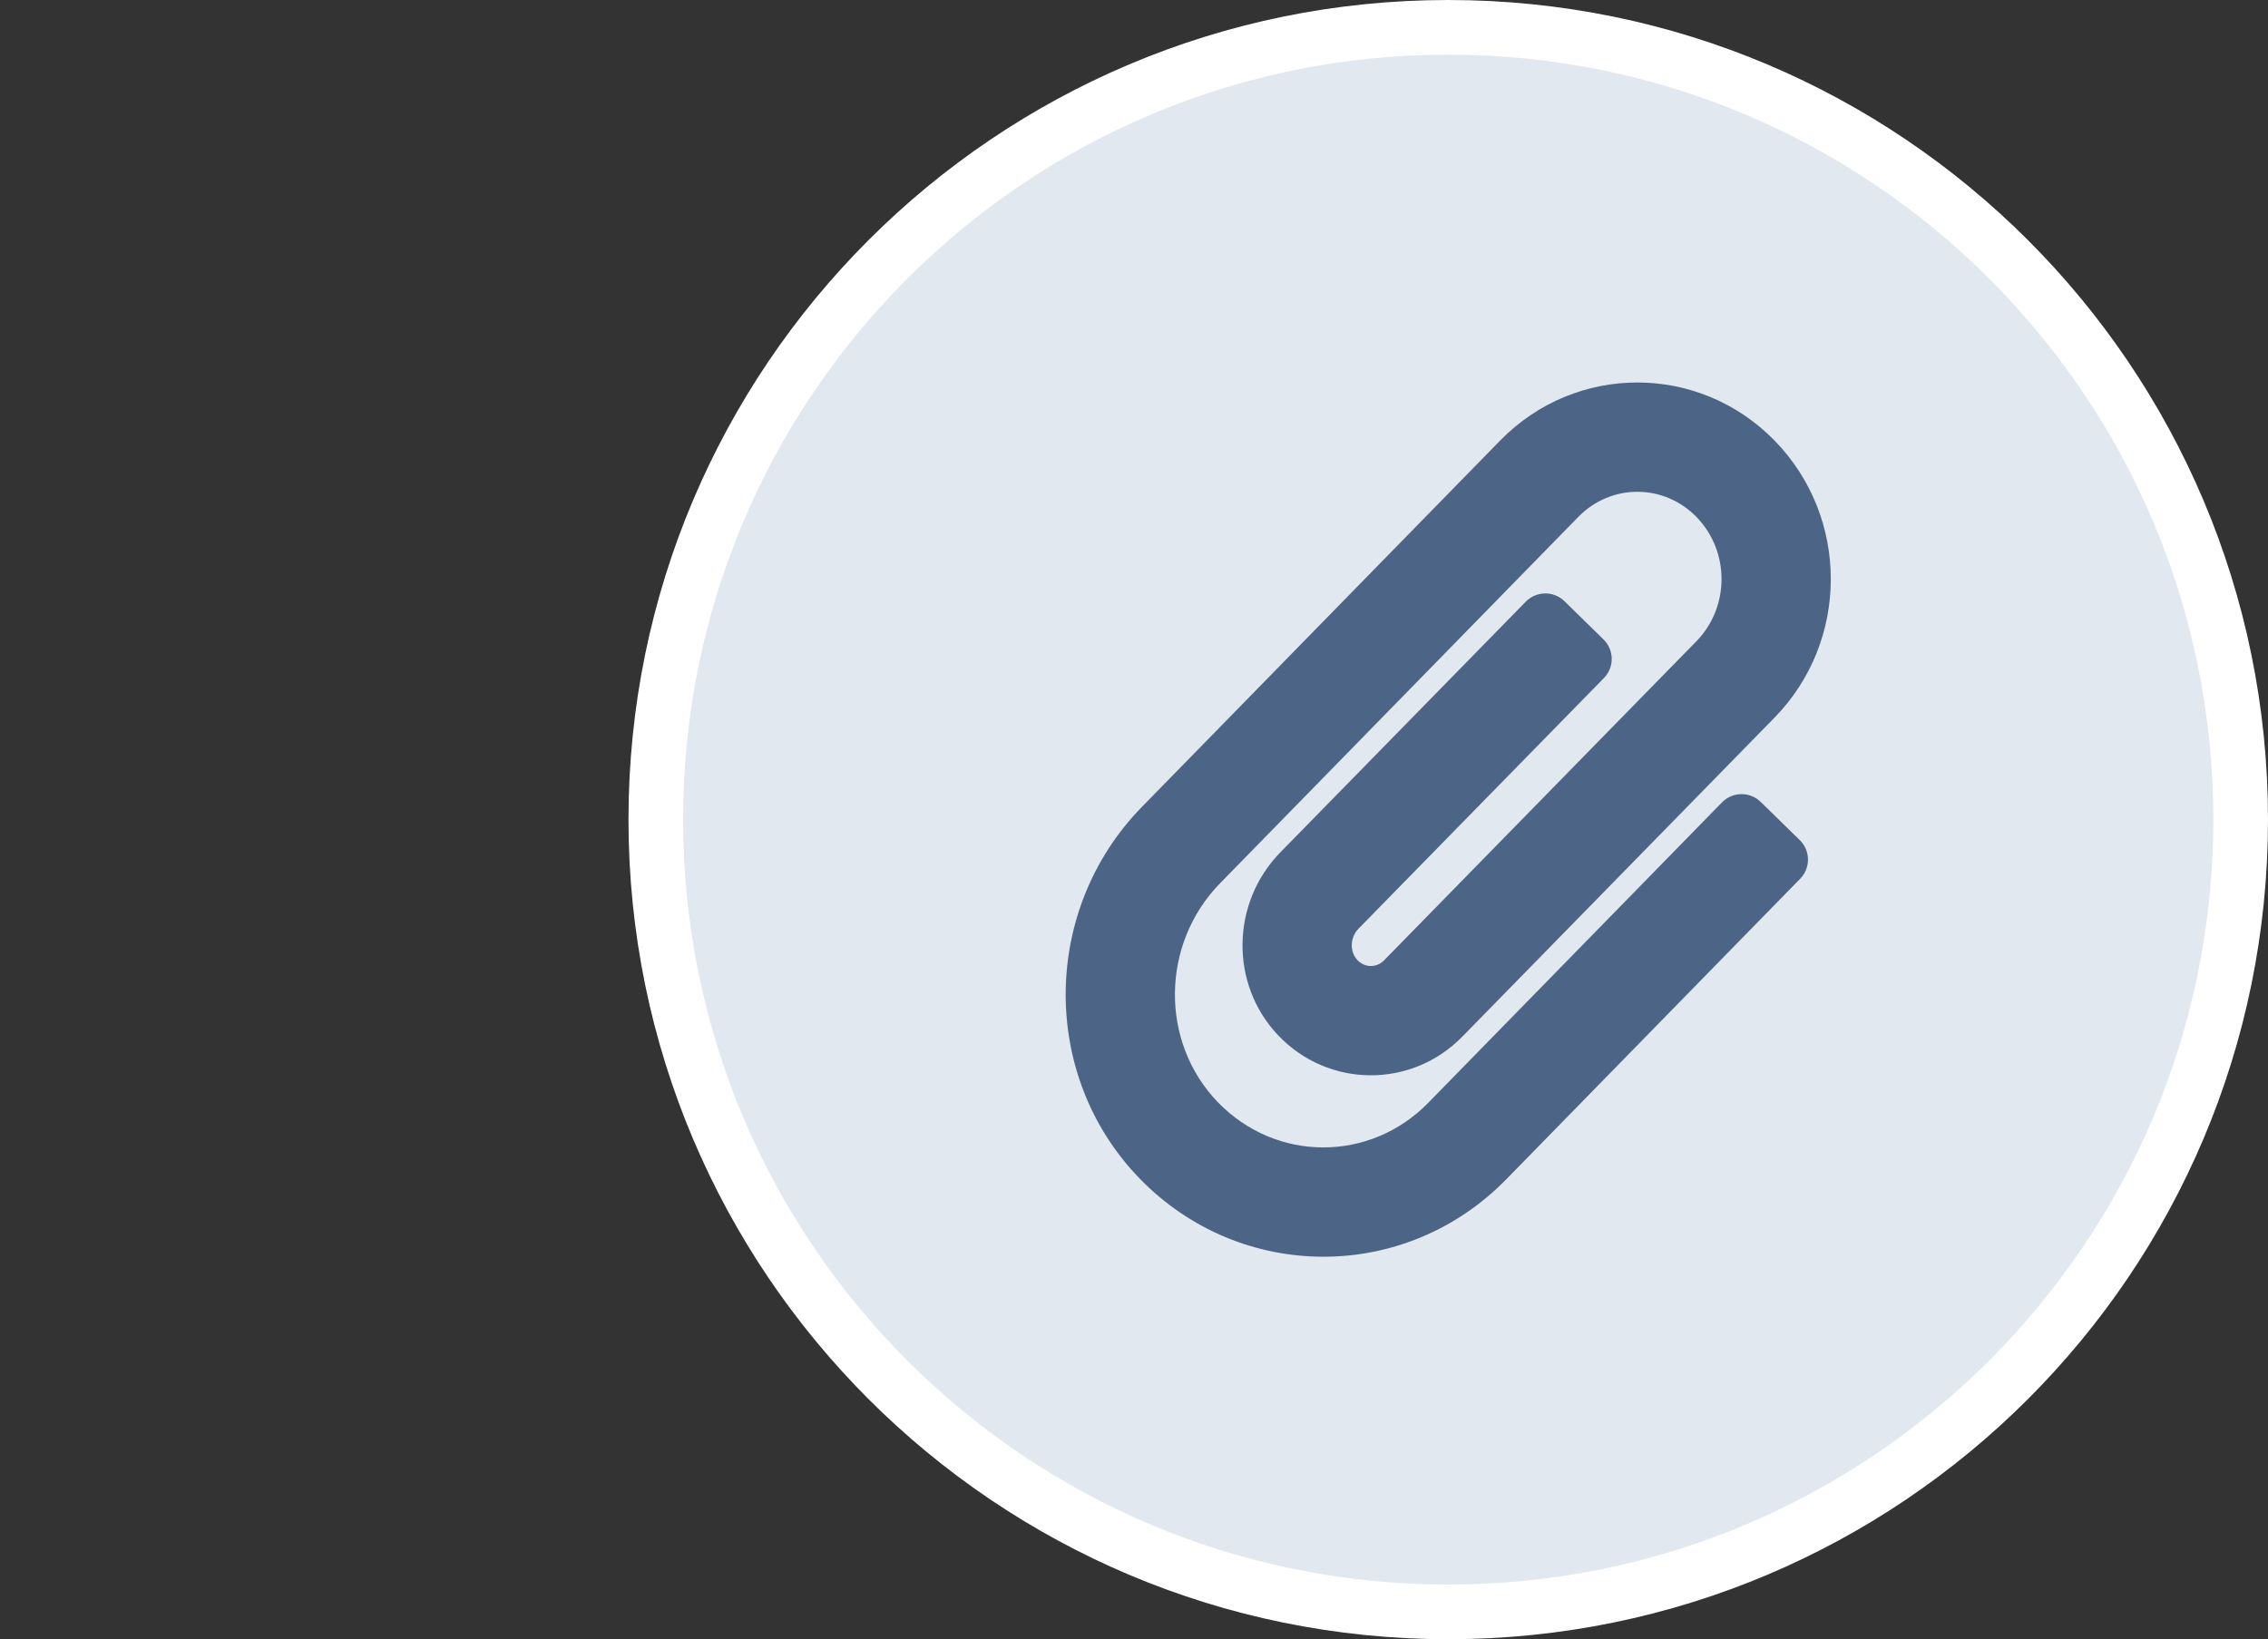 <svg width="83" height="60" viewBox="0 0 83 60" fill="none" xmlns="http://www.w3.org/2000/svg">
<rect x="0" y="0" width="83" height="60" fill="#333333" stroke="none"/>
<path d="M82 30C82 46.016 69.016 59 53 59C36.984 59 24 46.016 24 30C24 13.984 36.984 1 53 1C69.016 1 82 13.984 82 30Z" fill="#E2E8EF" stroke="white" stroke-width="2"/>
<g clip-path="url(#clip0_2_17)">
<path d="M41.703 43.134C38.051 39.366 38.119 33.289 41.789 29.535L54.9 16.125C57.669 13.292 62.171 13.291 64.941 16.125C67.685 18.931 67.688 23.458 64.941 26.267L53.513 37.946C51.647 39.854 48.599 39.827 46.764 37.883C44.997 36.01 45.054 33.041 46.855 31.199L55.839 22.021C56.226 21.627 56.859 21.62 57.253 22.006L58.682 23.405C59.077 23.791 59.084 24.424 58.697 24.819L49.714 33.995C49.406 34.311 49.387 34.835 49.674 35.139C49.947 35.428 50.377 35.433 50.654 35.149L62.082 23.471C63.308 22.217 63.308 20.175 62.082 18.921C60.882 17.694 58.959 17.694 57.759 18.921L44.649 32.331C42.477 34.553 42.443 38.151 44.575 40.35C46.701 42.544 50.136 42.547 52.266 40.368L63.02 29.368C63.406 28.974 64.039 28.966 64.434 29.352L65.864 30.75C66.259 31.136 66.266 31.769 65.88 32.164L55.126 43.164C51.403 46.973 45.38 46.928 41.703 43.134Z" fill="#4C6586"/>
</g>
<defs>
<clipPath id="clip0_2_17">
<rect width="28" height="32" fill="white" transform="translate(39 14)"/>
</clipPath>
</defs>
</svg>
